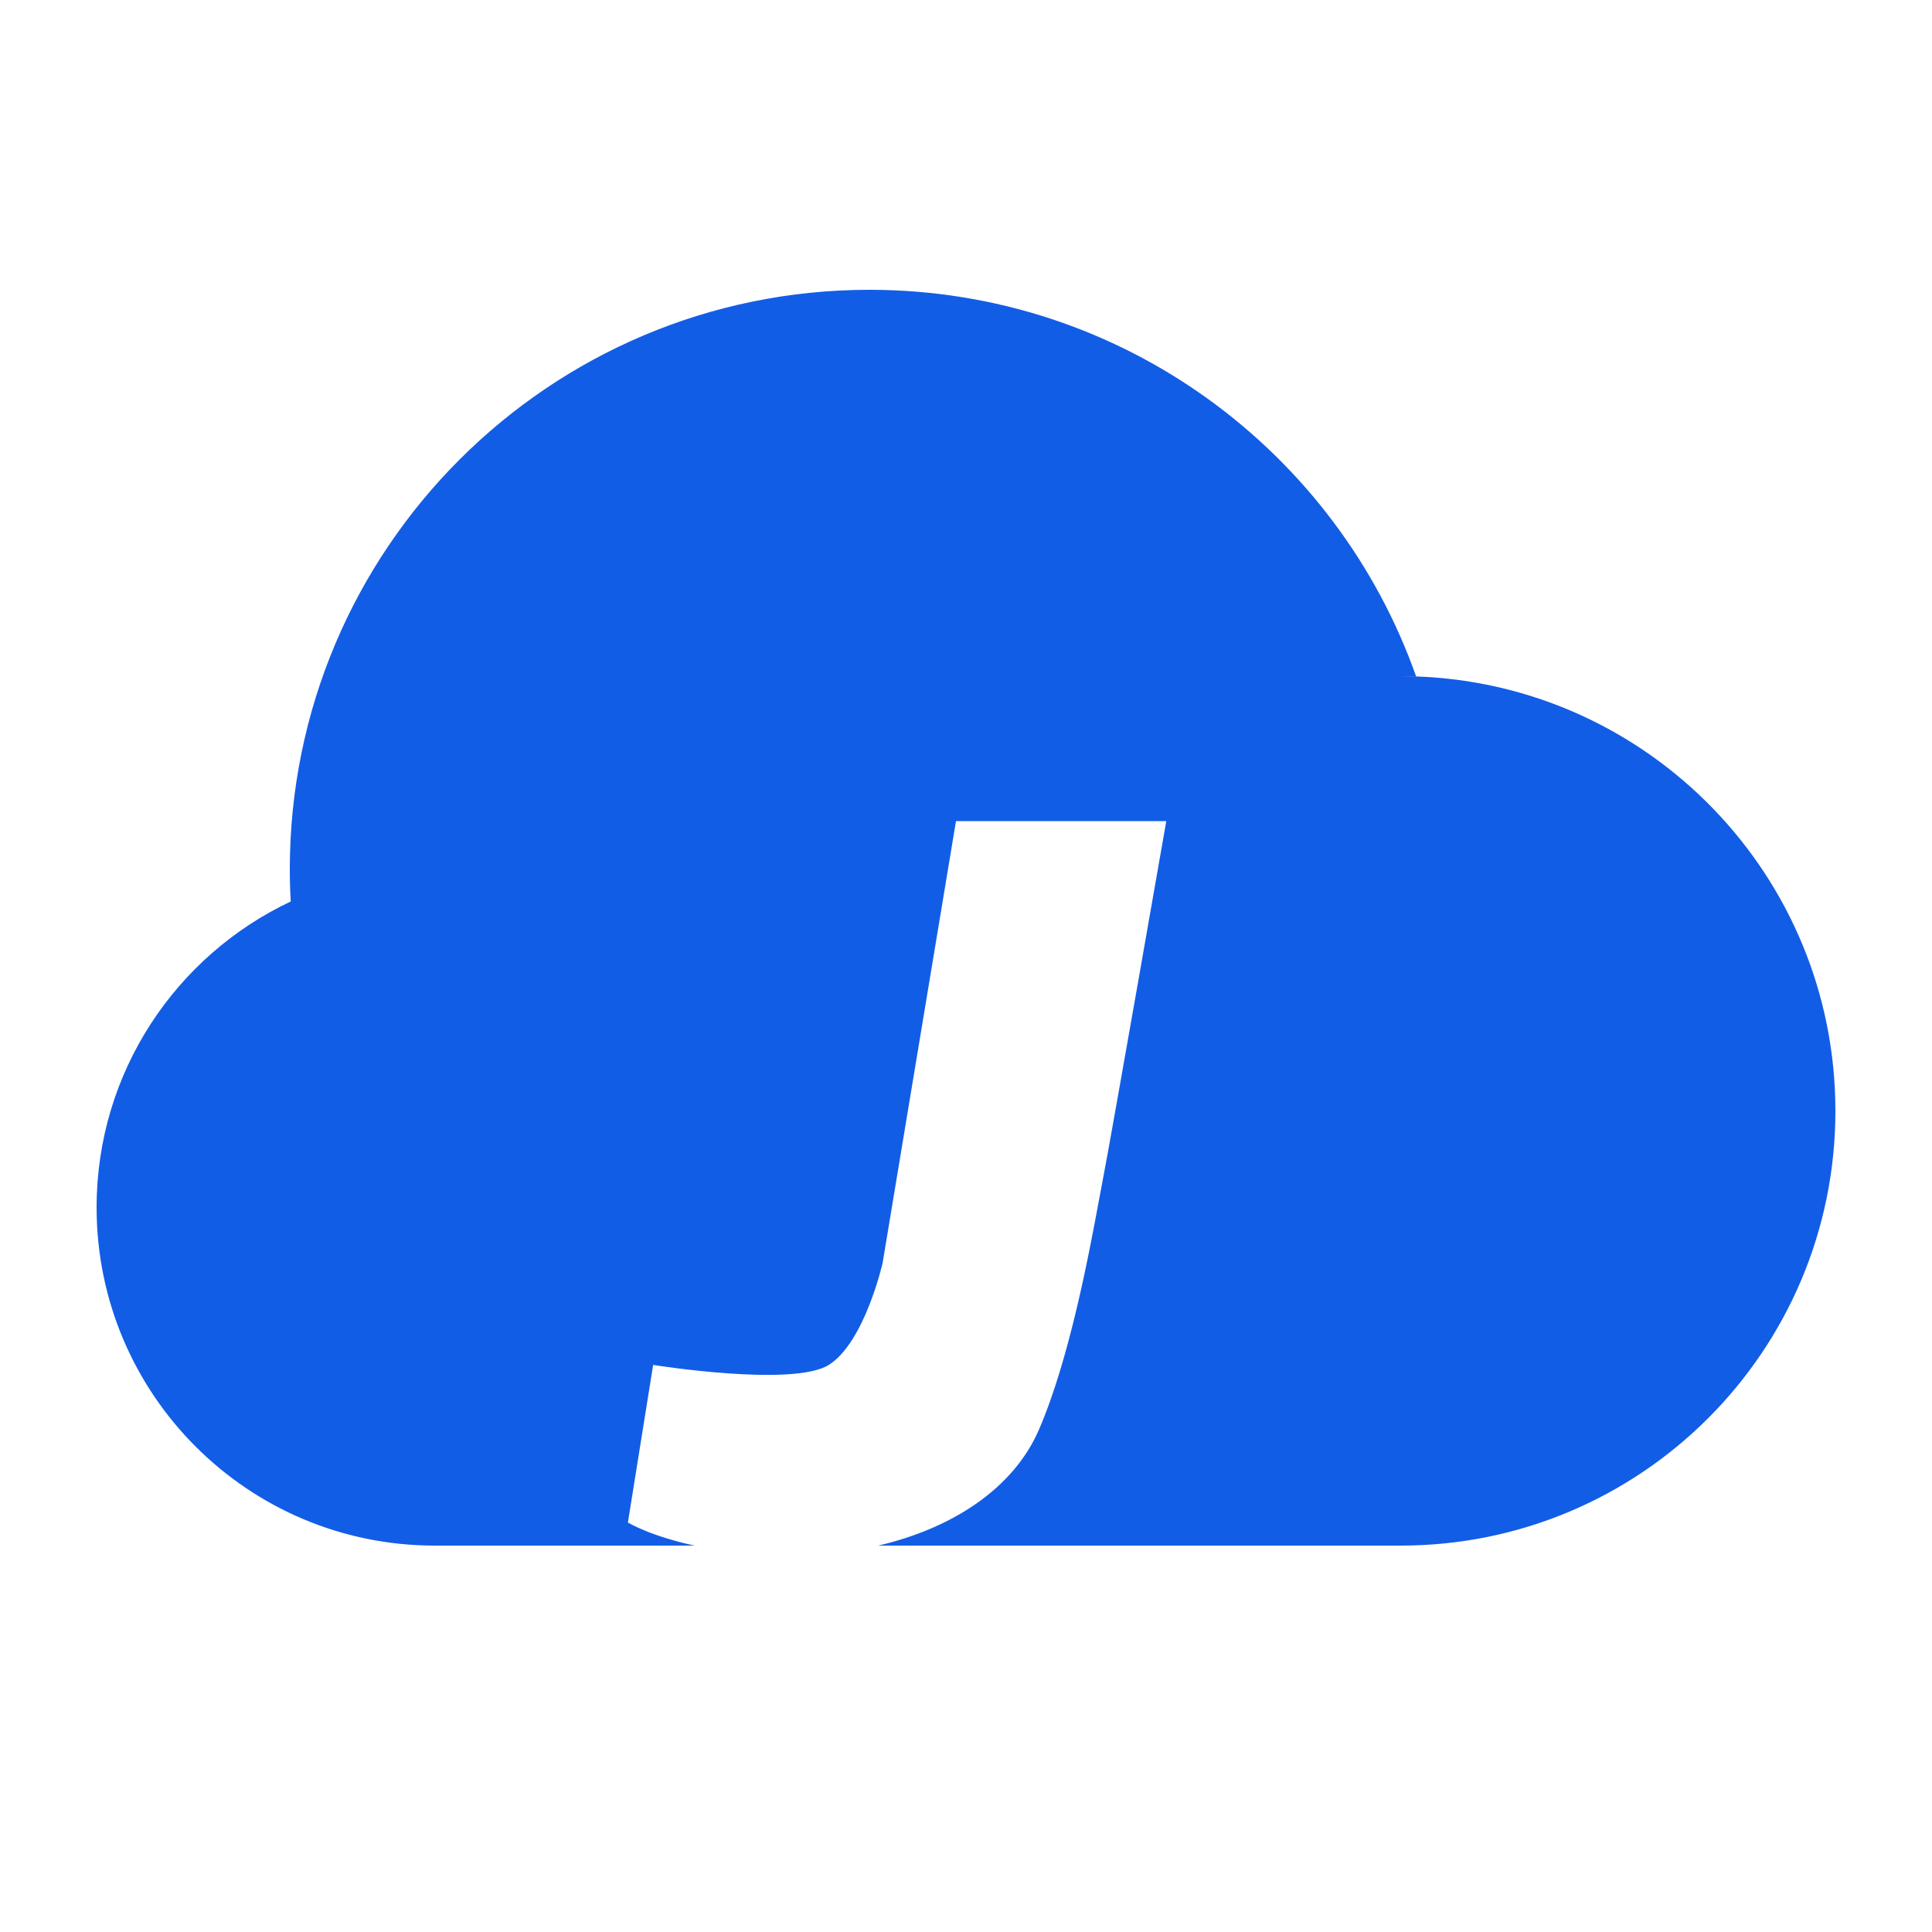 <svg width="60" height="60" viewBox="0 0 60 60" fill="none" xmlns="http://www.w3.org/2000/svg">
<path fill-rule="evenodd" clip-rule="evenodd" d="M43.979 21.008C41.51 14.013 34.84 9 27 9C17.059 9 9 17.059 9 27C9 27.335 9.009 27.669 9.03 27.996C5.466 29.675 3 33.3 3 37.5C3 43.299 7.701 48 13.5 48H21.572C20.182 47.7 19.5 47.283 19.5 47.283L20.284 42.389C20.284 42.389 24.624 43.086 25.738 42.389C26.851 41.692 27.41 39.226 27.41 39.226L29.689 25.5H36.22C36.22 25.5 34.499 35.359 34.245 36.657C34.214 36.819 34.176 37.022 34.132 37.258C33.824 38.918 33.212 42.218 32.262 44.406C31.47 46.23 29.573 47.465 27.274 48H43.5C50.956 48 57 41.956 57 34.5C57 27.204 51.213 21.26 43.979 21.008ZM43.979 21.008C43.82 21.003 43.66 21 43.5 21L43.979 21.01C43.979 21.009 43.979 21.009 43.979 21.008Z" fill="#125DE6"/>
</svg>
